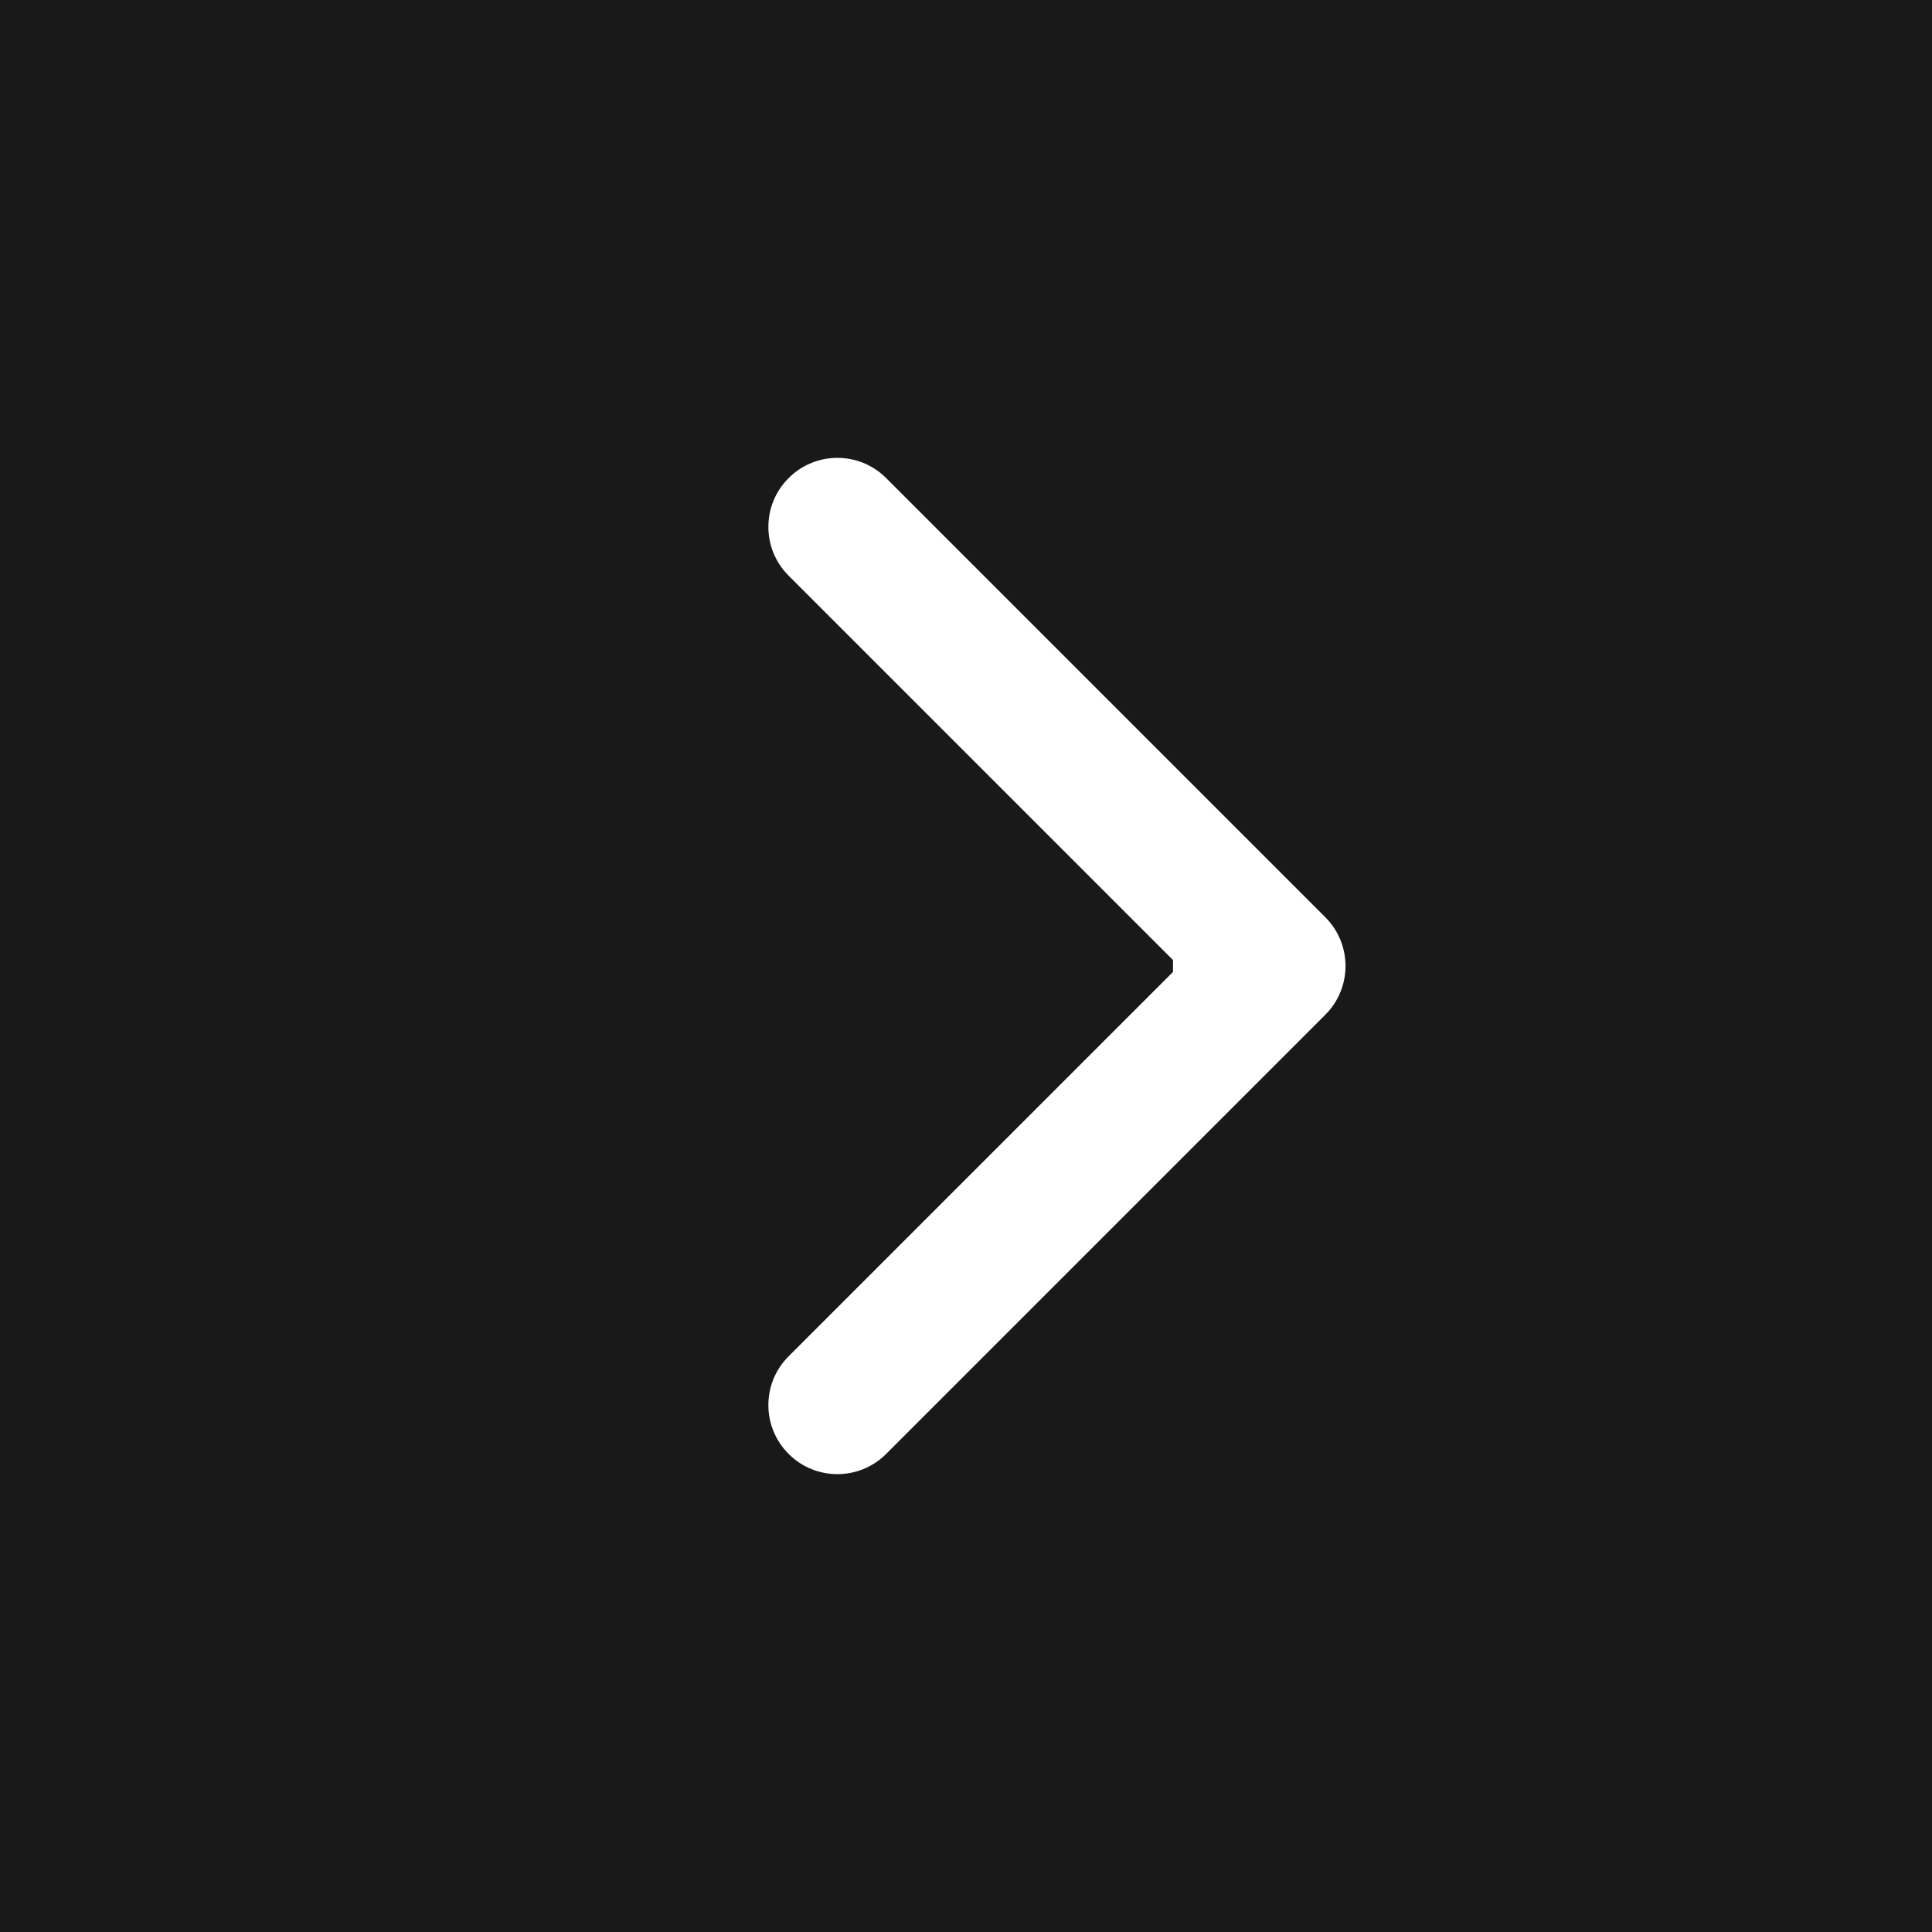 <svg width="28" height="28" viewBox="0 0 28 28" fill="none" xmlns="http://www.w3.org/2000/svg">
<rect width="28" height="28" fill="#191919"/>
<path d="M19.207 14.707C19.598 14.317 19.598 13.683 19.207 13.293L12.843 6.929C12.453 6.538 11.819 6.538 11.429 6.929C11.038 7.319 11.038 7.953 11.429 8.343L17.086 14L11.429 19.657C11.038 20.047 11.038 20.68 11.429 21.071C11.819 21.462 12.453 21.462 12.843 21.071L19.207 14.707ZM17 14V15H18.5V14V13H17V14Z" fill="white"/>
</svg>
